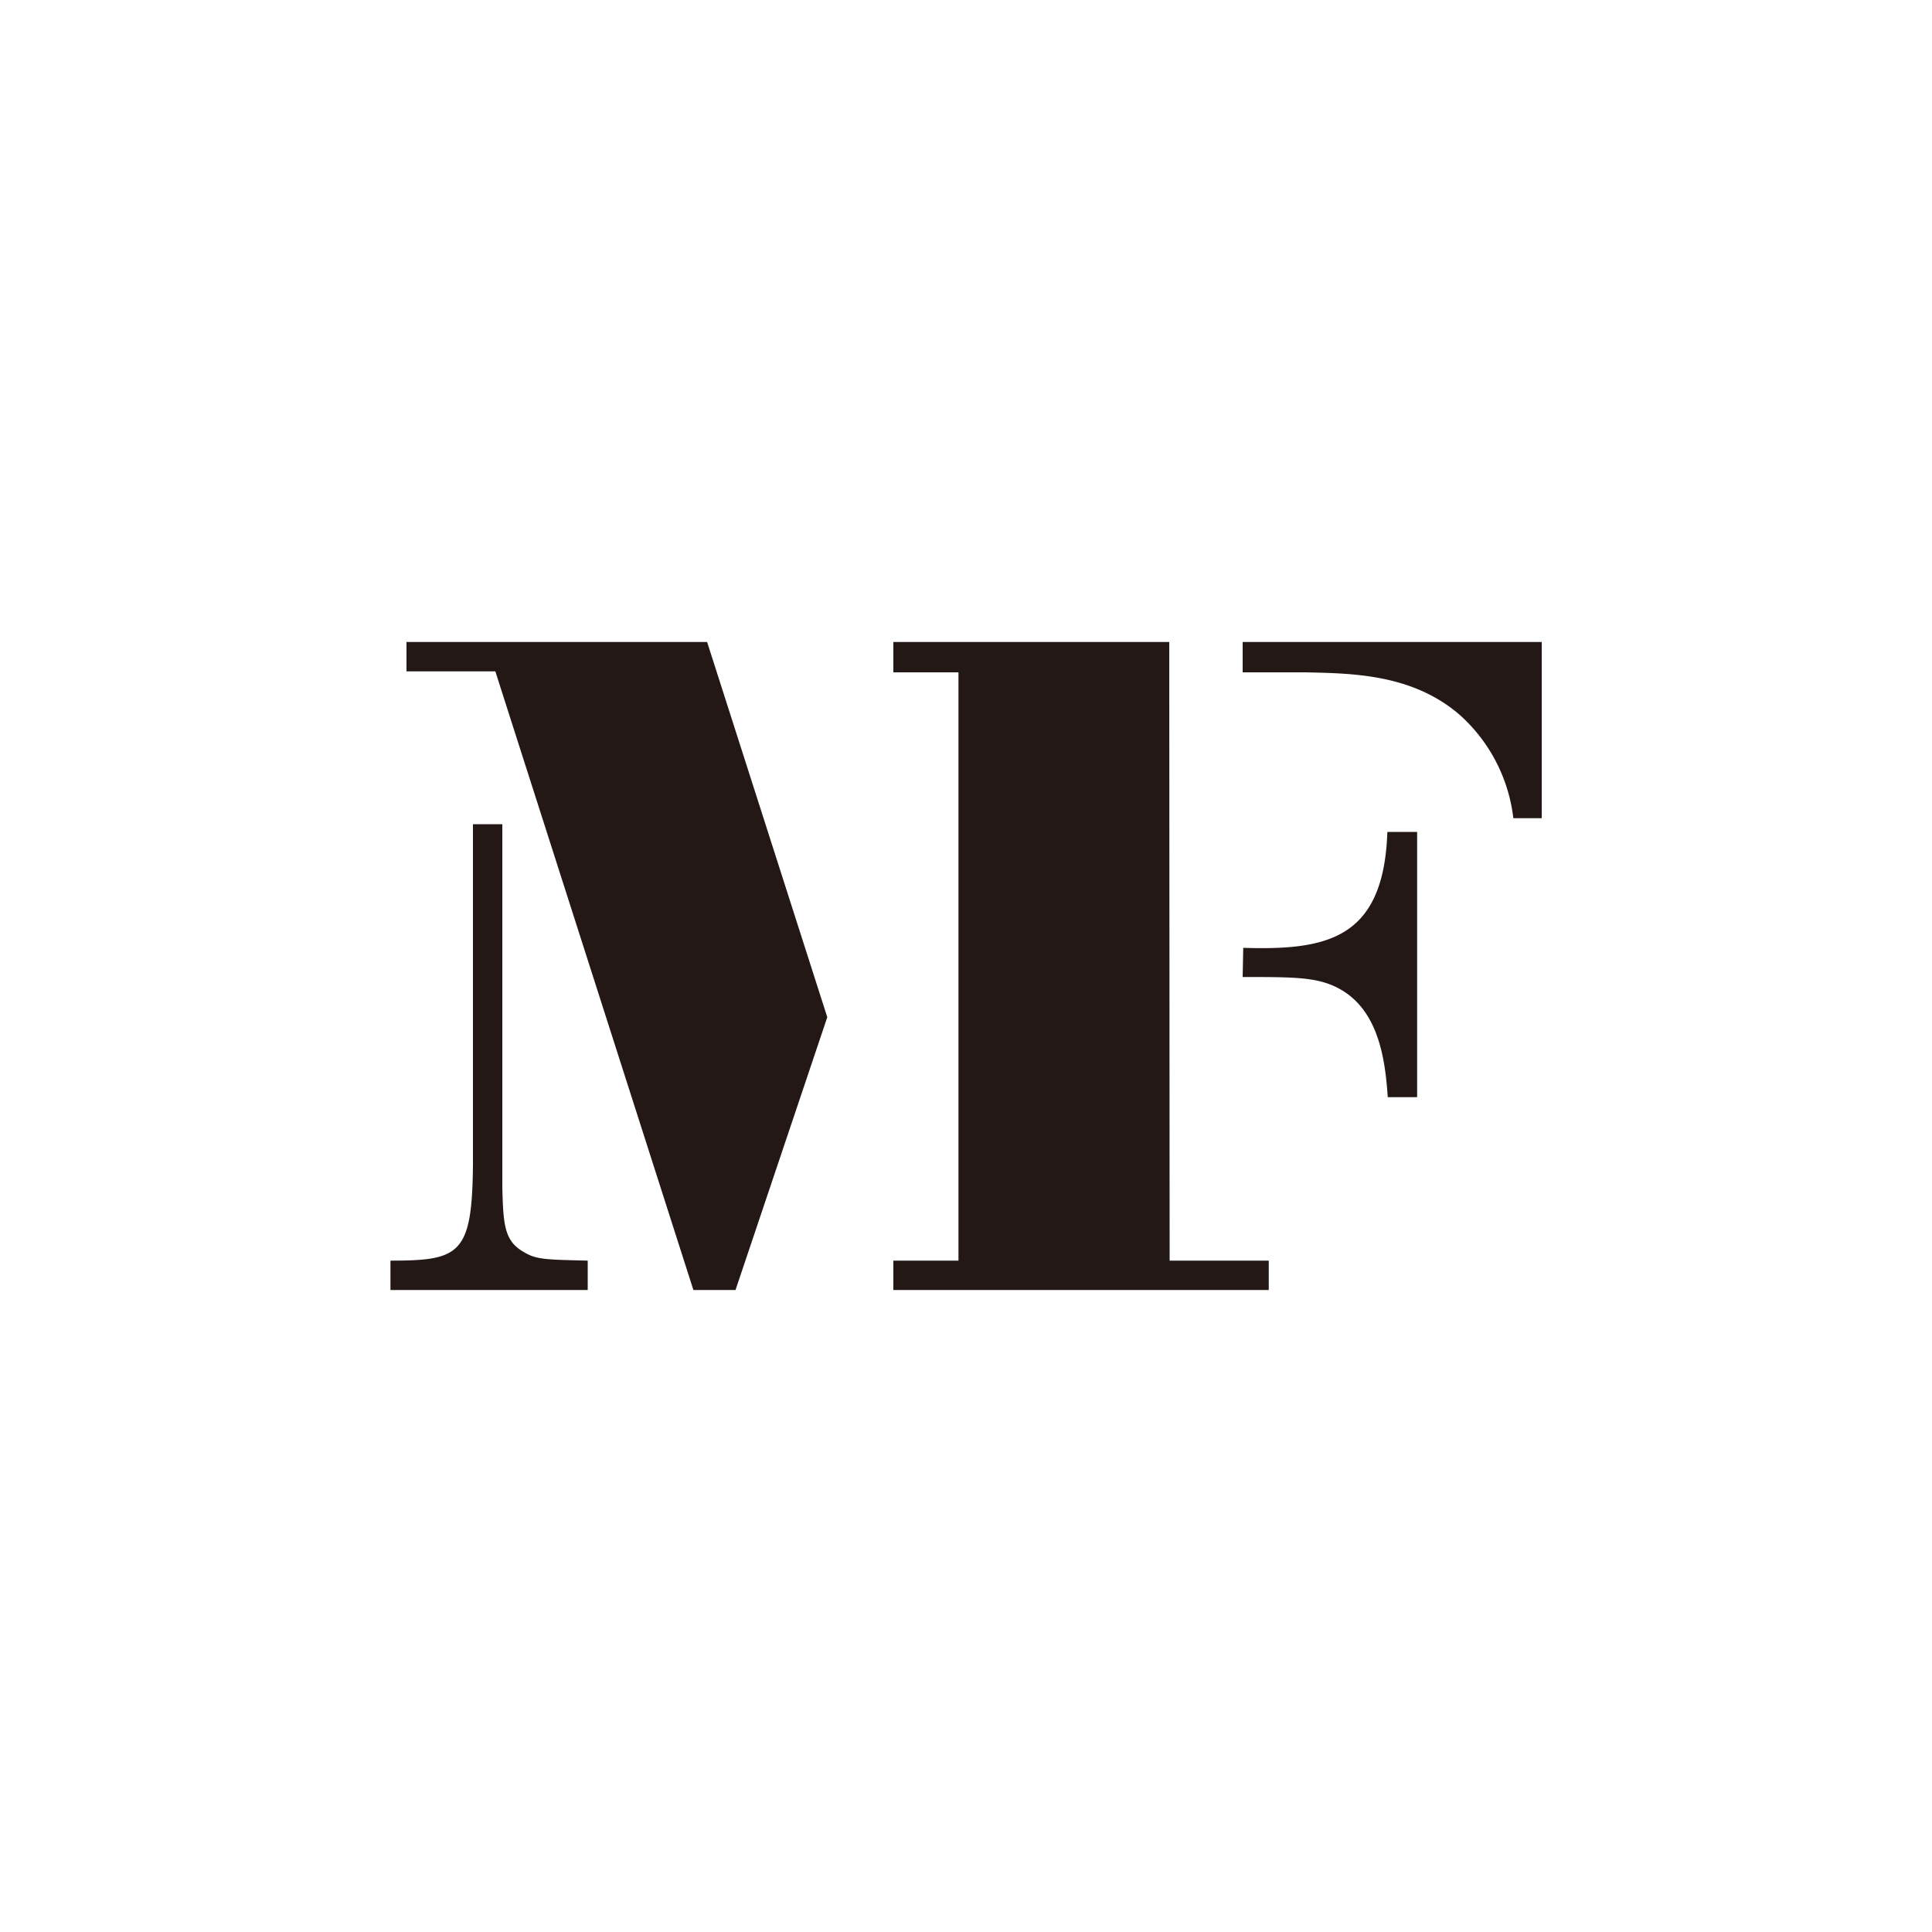 <svg id="图层_1" data-name="图层 1" xmlns="http://www.w3.org/2000/svg" viewBox="0 0 100 100"><defs><style>.cls-1{fill:#231815;}</style></defs><title>logohunt02</title><path class="cls-1" d="M64.35,34.8h3.18c2.48.05,5.56.09,8,2.18a8.5,8.5,0,0,1,2.8,5.37h1.47V33.23H64.32l0,1.57m0,15.77c2.33,0,3.52,0,4.51.38,2.48.95,2.86,3.75,3,5.84h1.52V43.06H71.81c-.19,5.56-3.13,6.13-7.46,6ZM60.52,33.23H46.24V34.8h3.37V65.25H46.24v1.52H65.67V65.25H60.54ZM26,42.66V61.45c.05,1.95.1,2.8,1.14,3.37.62.38,1.19.38,3.28.43v1.52H20.21V65.25c3.61,0,4.23-.33,4.27-5V42.66Zm10.6-9.43,6.22,19.42L38.07,66.77H35.89L26,35.88l-.36-1.13h-4.6V33.23Z"/></svg>